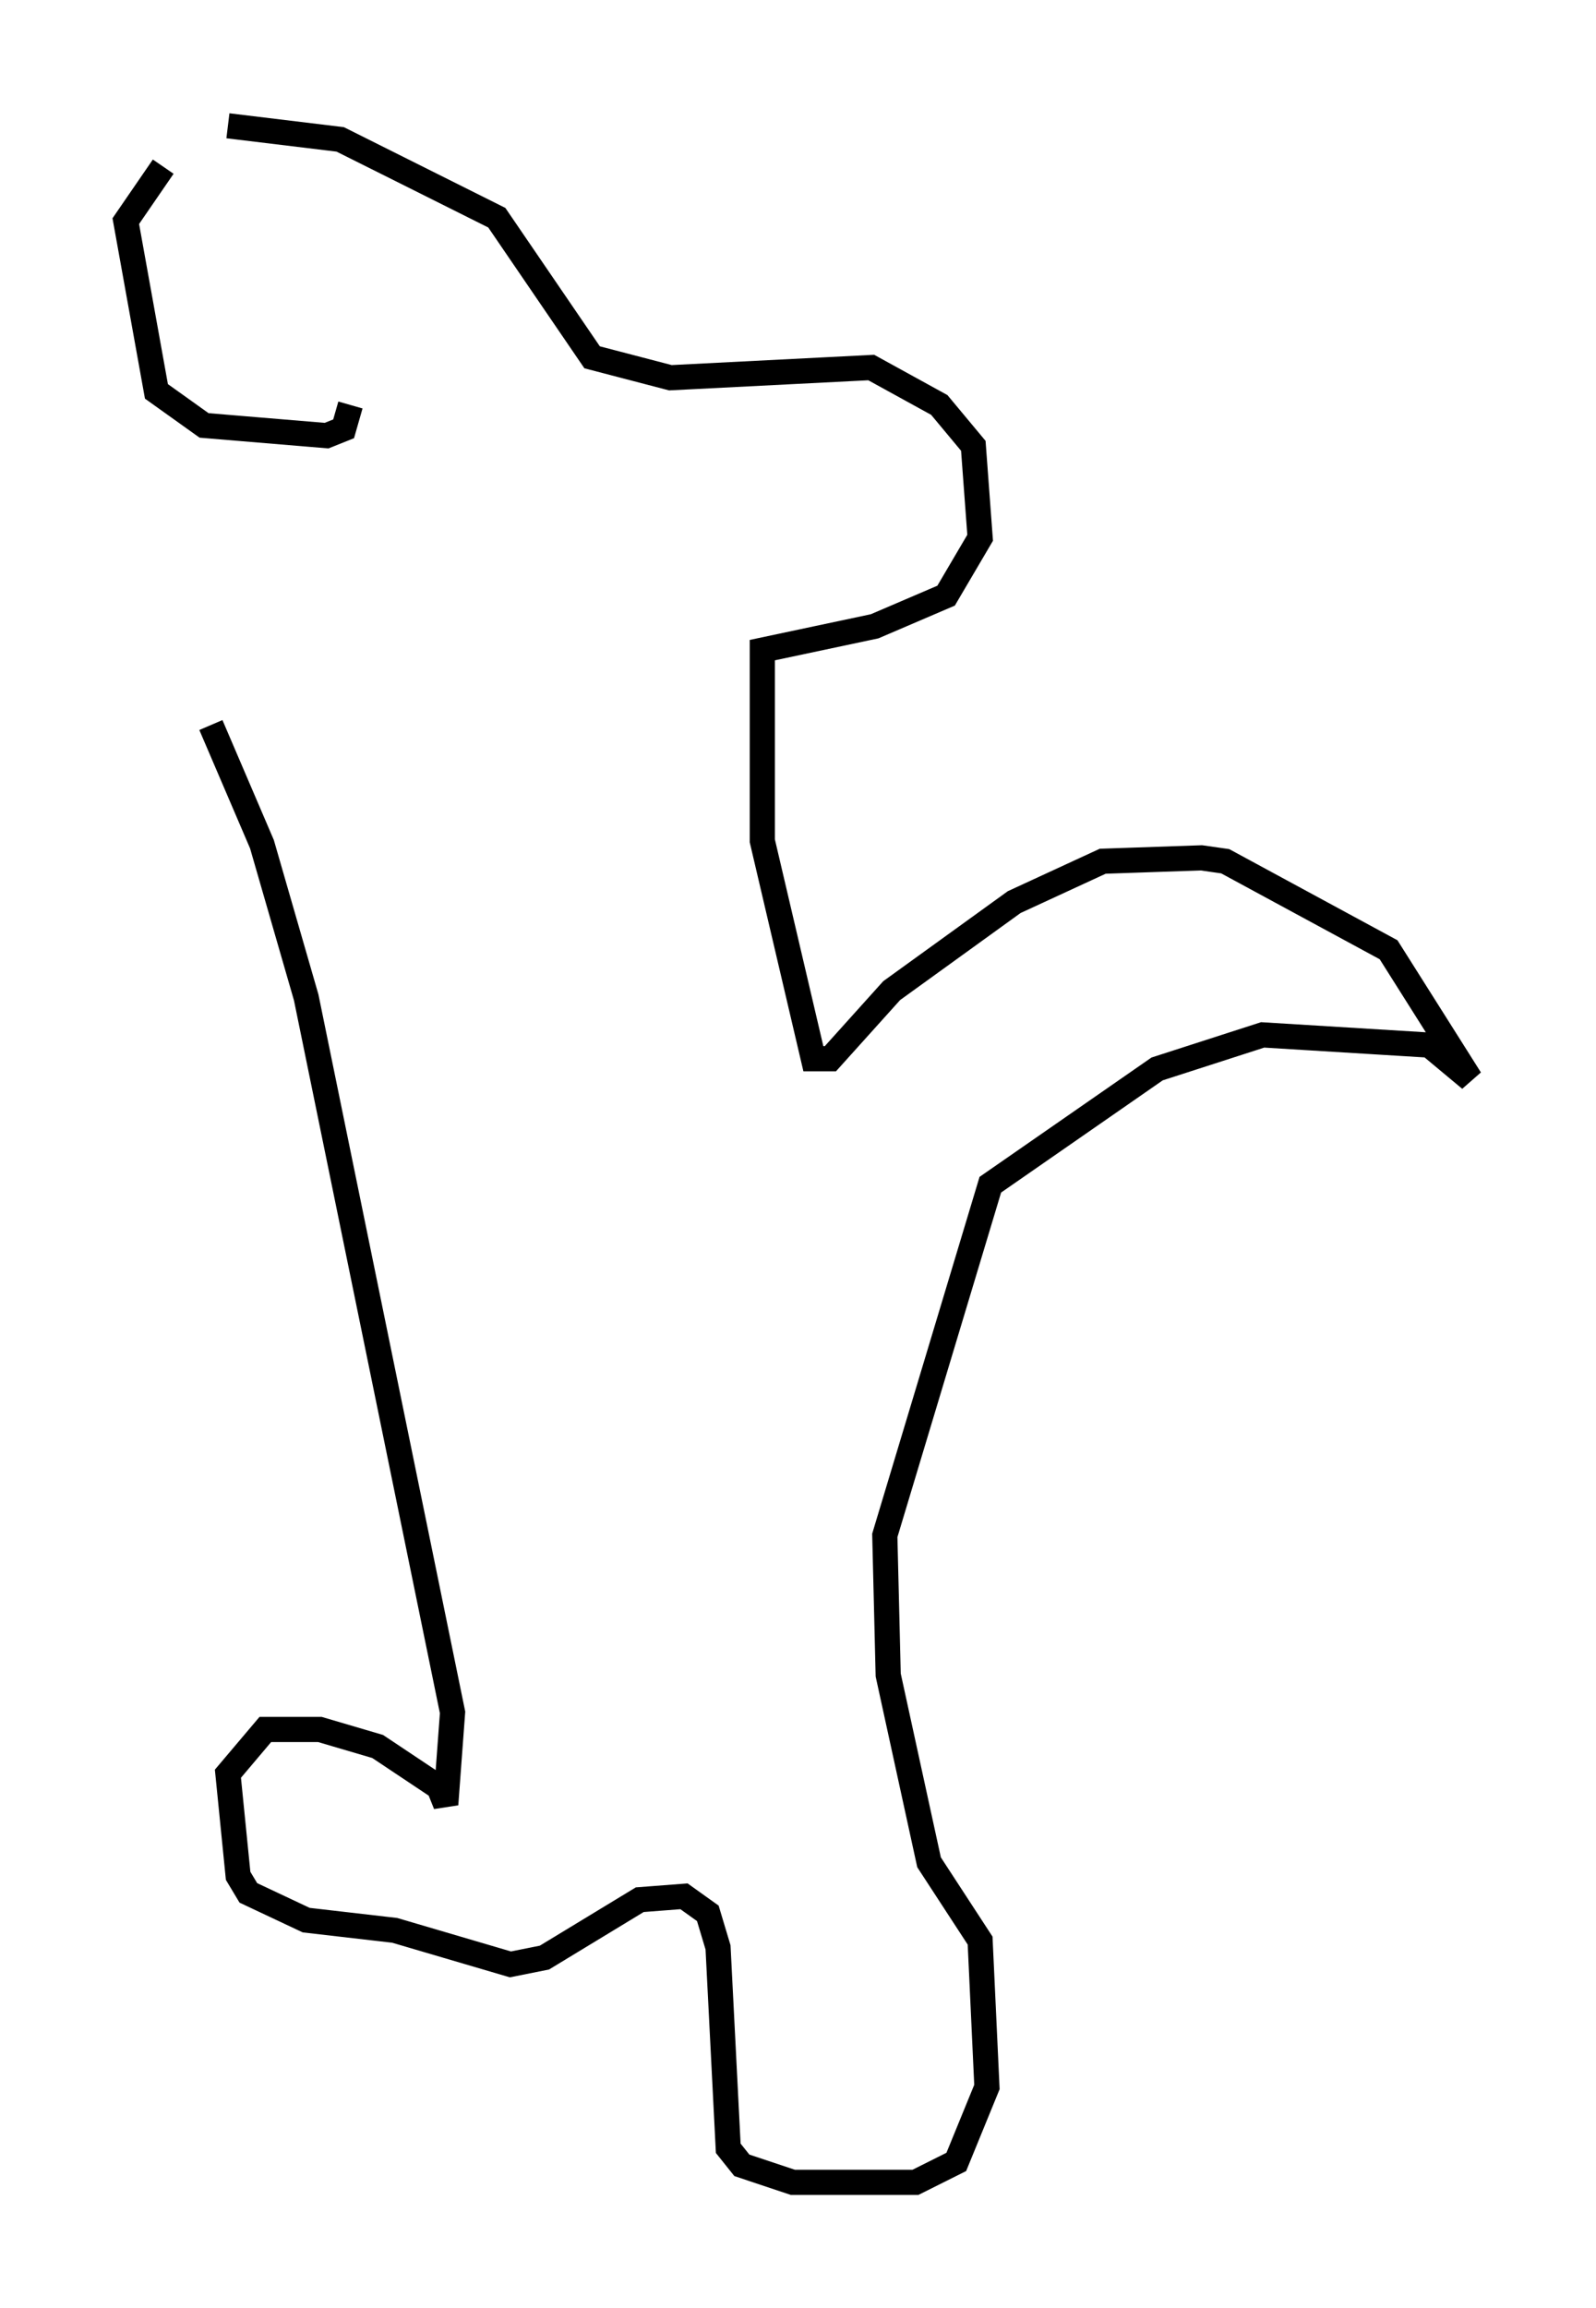 <?xml version="1.0" encoding="utf-8" ?>
<svg baseProfile="full" height="91.731" version="1.1" width="63.45" xmlns="http://www.w3.org/2000/svg" xmlns:ev="http://www.w3.org/2001/xml-events" xmlns:xlink="http://www.w3.org/1999/xlink"><defs /><rect fill="white" height="91.731" width="63.45" x="0" y="0" /><path d="M8.654, 6.488 m-2.165, 0.135 l-1.488, 2.165 1.218, 6.766 l1.894, 1.353 4.871, 0.406 l0.677, -0.271 0.271, -0.947 m-4.871, -11.096 l4.465, 0.541 6.225, 3.112 l3.789, 5.548 3.112, 0.812 l7.984, -0.406 2.706, 1.488 l1.353, 1.624 0.271, 3.654 l-1.353, 2.3 -2.842, 1.218 l-4.465, 0.947 0.0, 7.578 l2.03, 8.66 0.677, 0.0 l2.436, -2.706 4.871, -3.518 l3.518, -1.624 3.924, -0.135 l0.947, 0.135 6.495, 3.518 l3.248, 5.142 -1.624, -1.353 l-6.631, -0.406 -4.195, 1.353 l-6.631, 4.601 -4.195, 13.938 l0.135, 5.548 1.624, 7.442 l2.03, 3.112 0.271, 5.819 l-1.218, 2.977 -1.624, 0.812 l-4.871, 0.0 -2.03, -0.677 l-0.541, -0.677 -0.406, -7.984 l-0.406, -1.353 -0.947, -0.677 l-1.759, 0.135 -3.789, 2.3 l-1.353, 0.271 -4.601, -1.353 l-3.518, -0.406 -2.3, -1.083 l-0.406, -0.677 -0.406, -4.059 l1.488, -1.759 2.165, 0.0 l2.3, 0.677 2.436, 1.624 l0.271, 0.677 0.271, -3.654 l-5.819, -28.416 -1.759, -6.089 l-2.03, -4.736 " fill="none" stroke="black" stroke-width="1" /></svg>